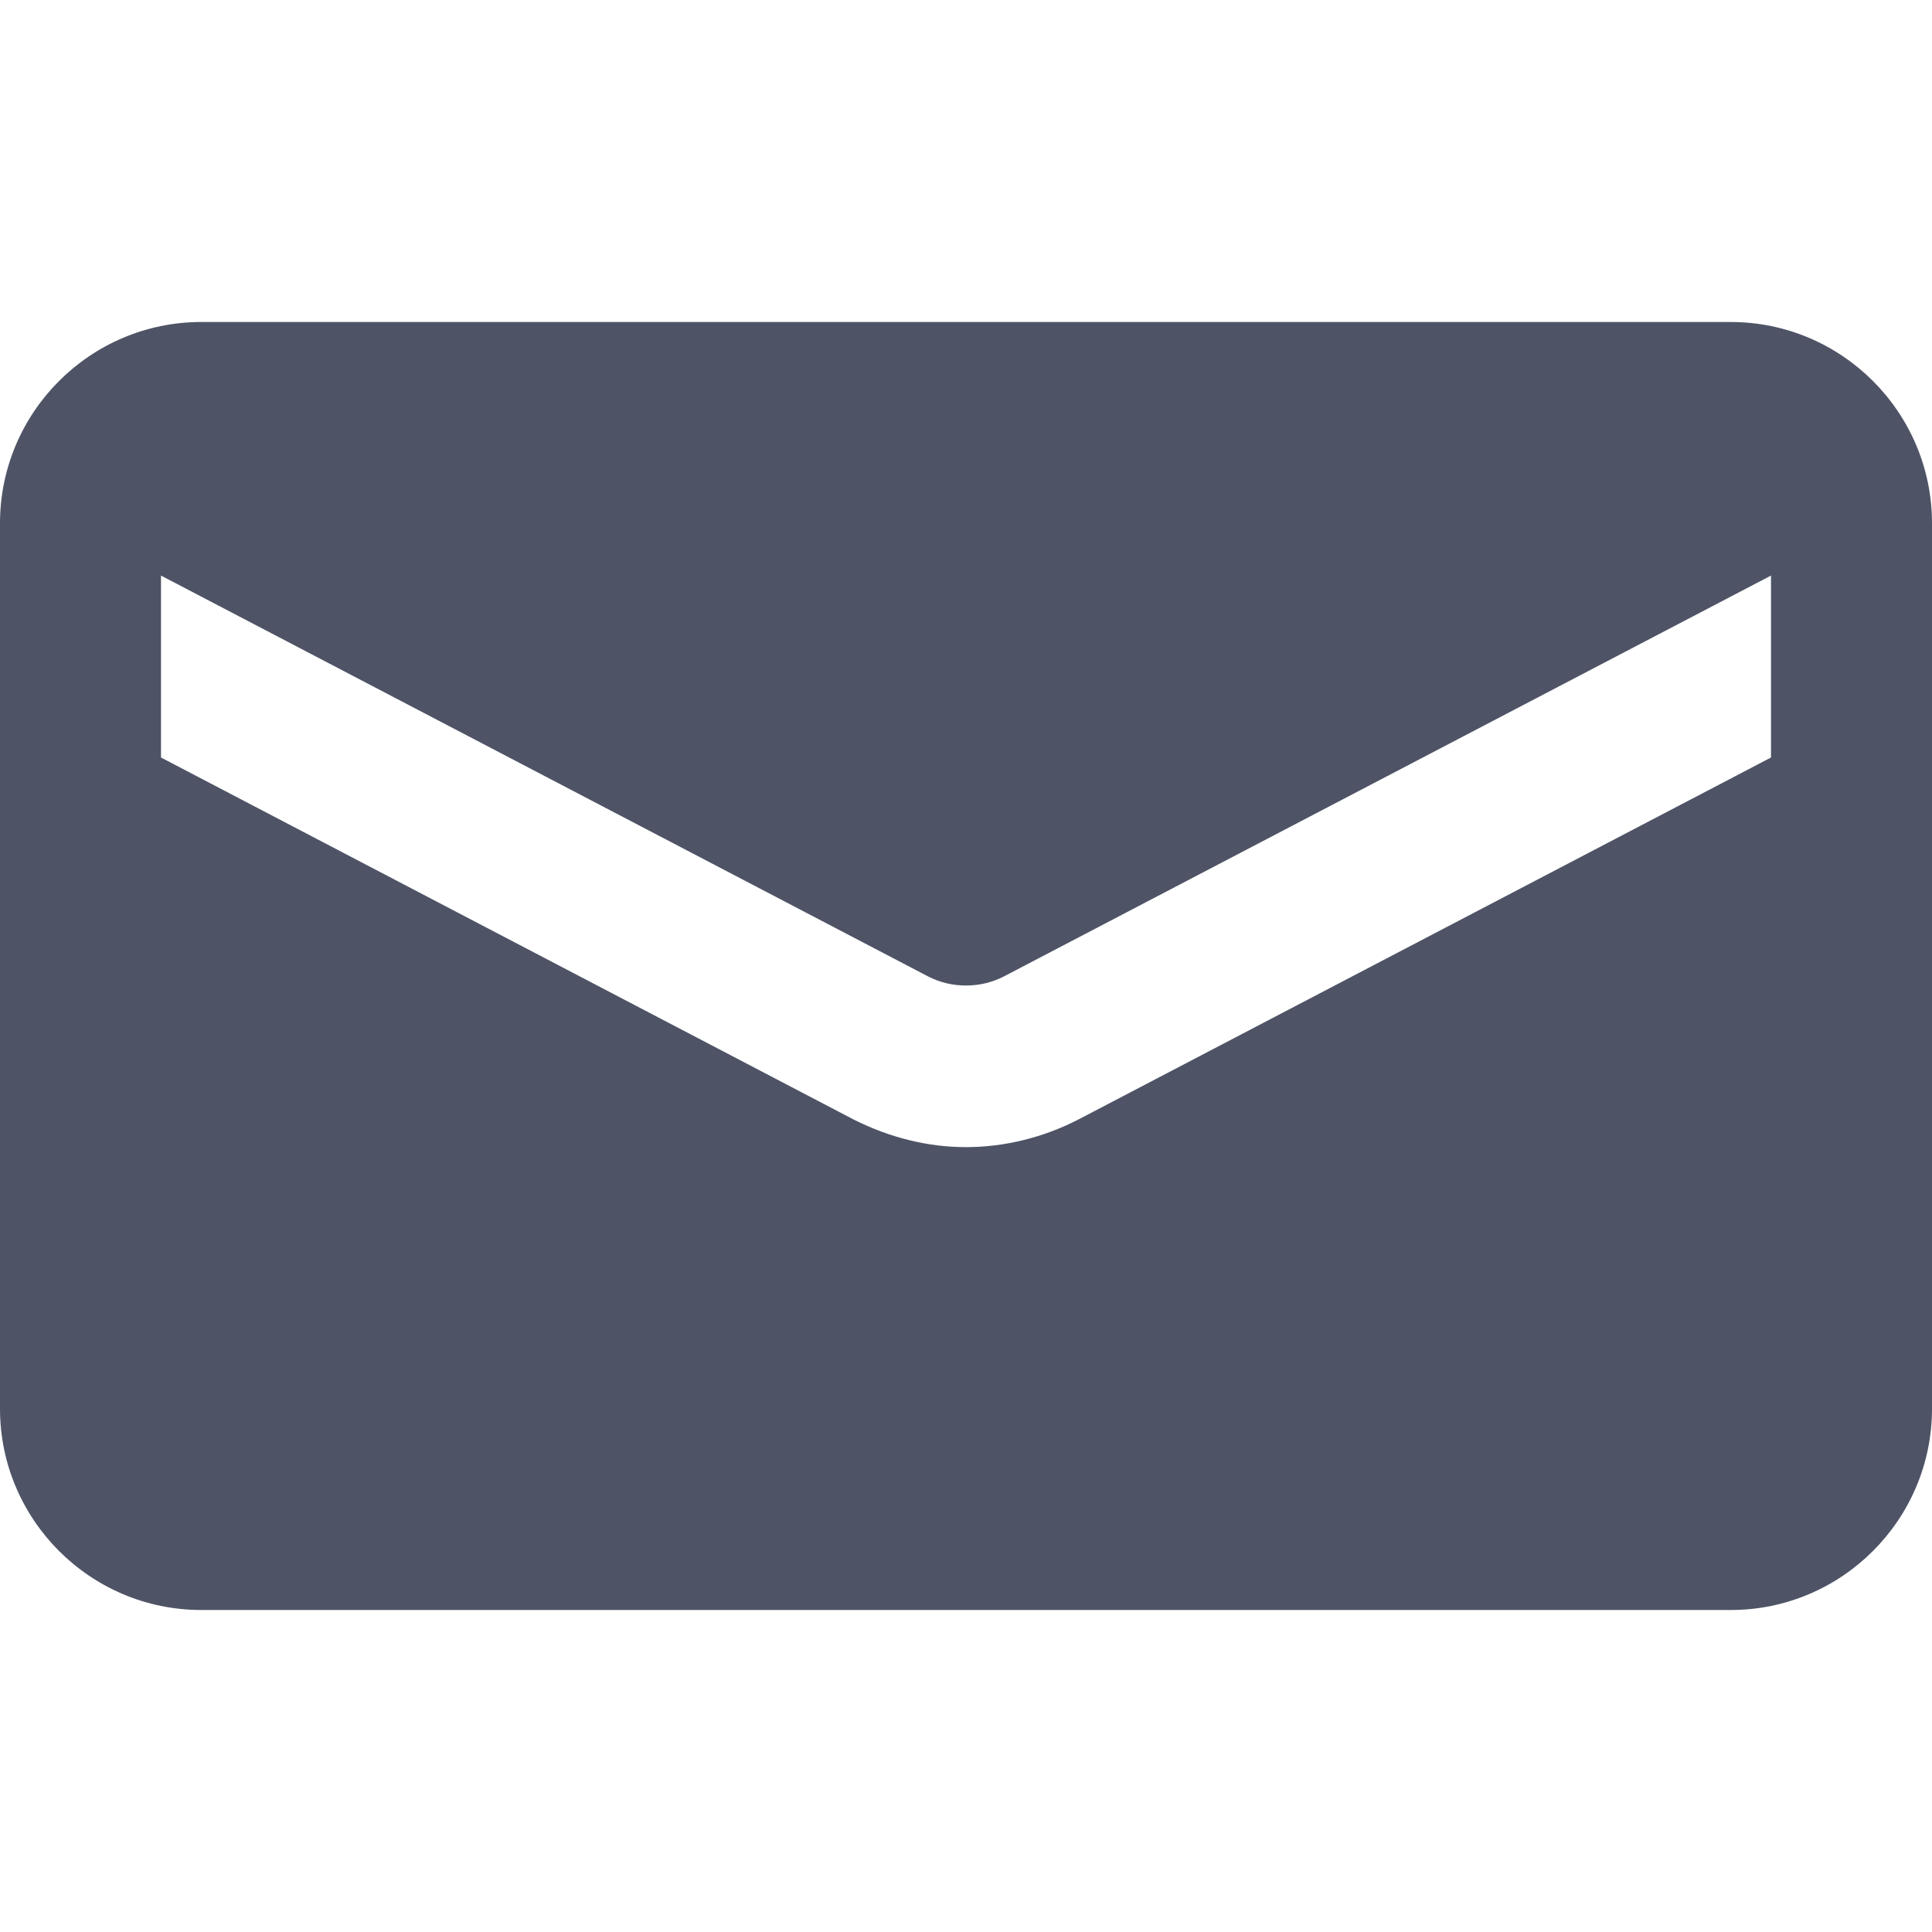 <svg enable-background="new 0 0 24 24" height="512" viewBox="0 0 24 24" width="512" xmlns="http://www.w3.org/2000/svg"><path fill="rgba(59, 66, 86 , 0.9)" d="m21.5 4h-19c-1.378 0-2.5 1.122-2.5 2.5v11c0 1.378 1.122 2.5 2.5 2.5h19c1.378 0 2.5-1.122 2.5-2.5v-11c0-1.378-1.122-2.5-2.5-2.5zm.5 5.41-8.61 4.5c-.43.22-.91.34-1.39.34s-.95-.12-1.39-.34l-8.61-4.5v-2.26l9.53 4.98c.29.15.65.15.94 0l9.53-4.98z"/></svg>
